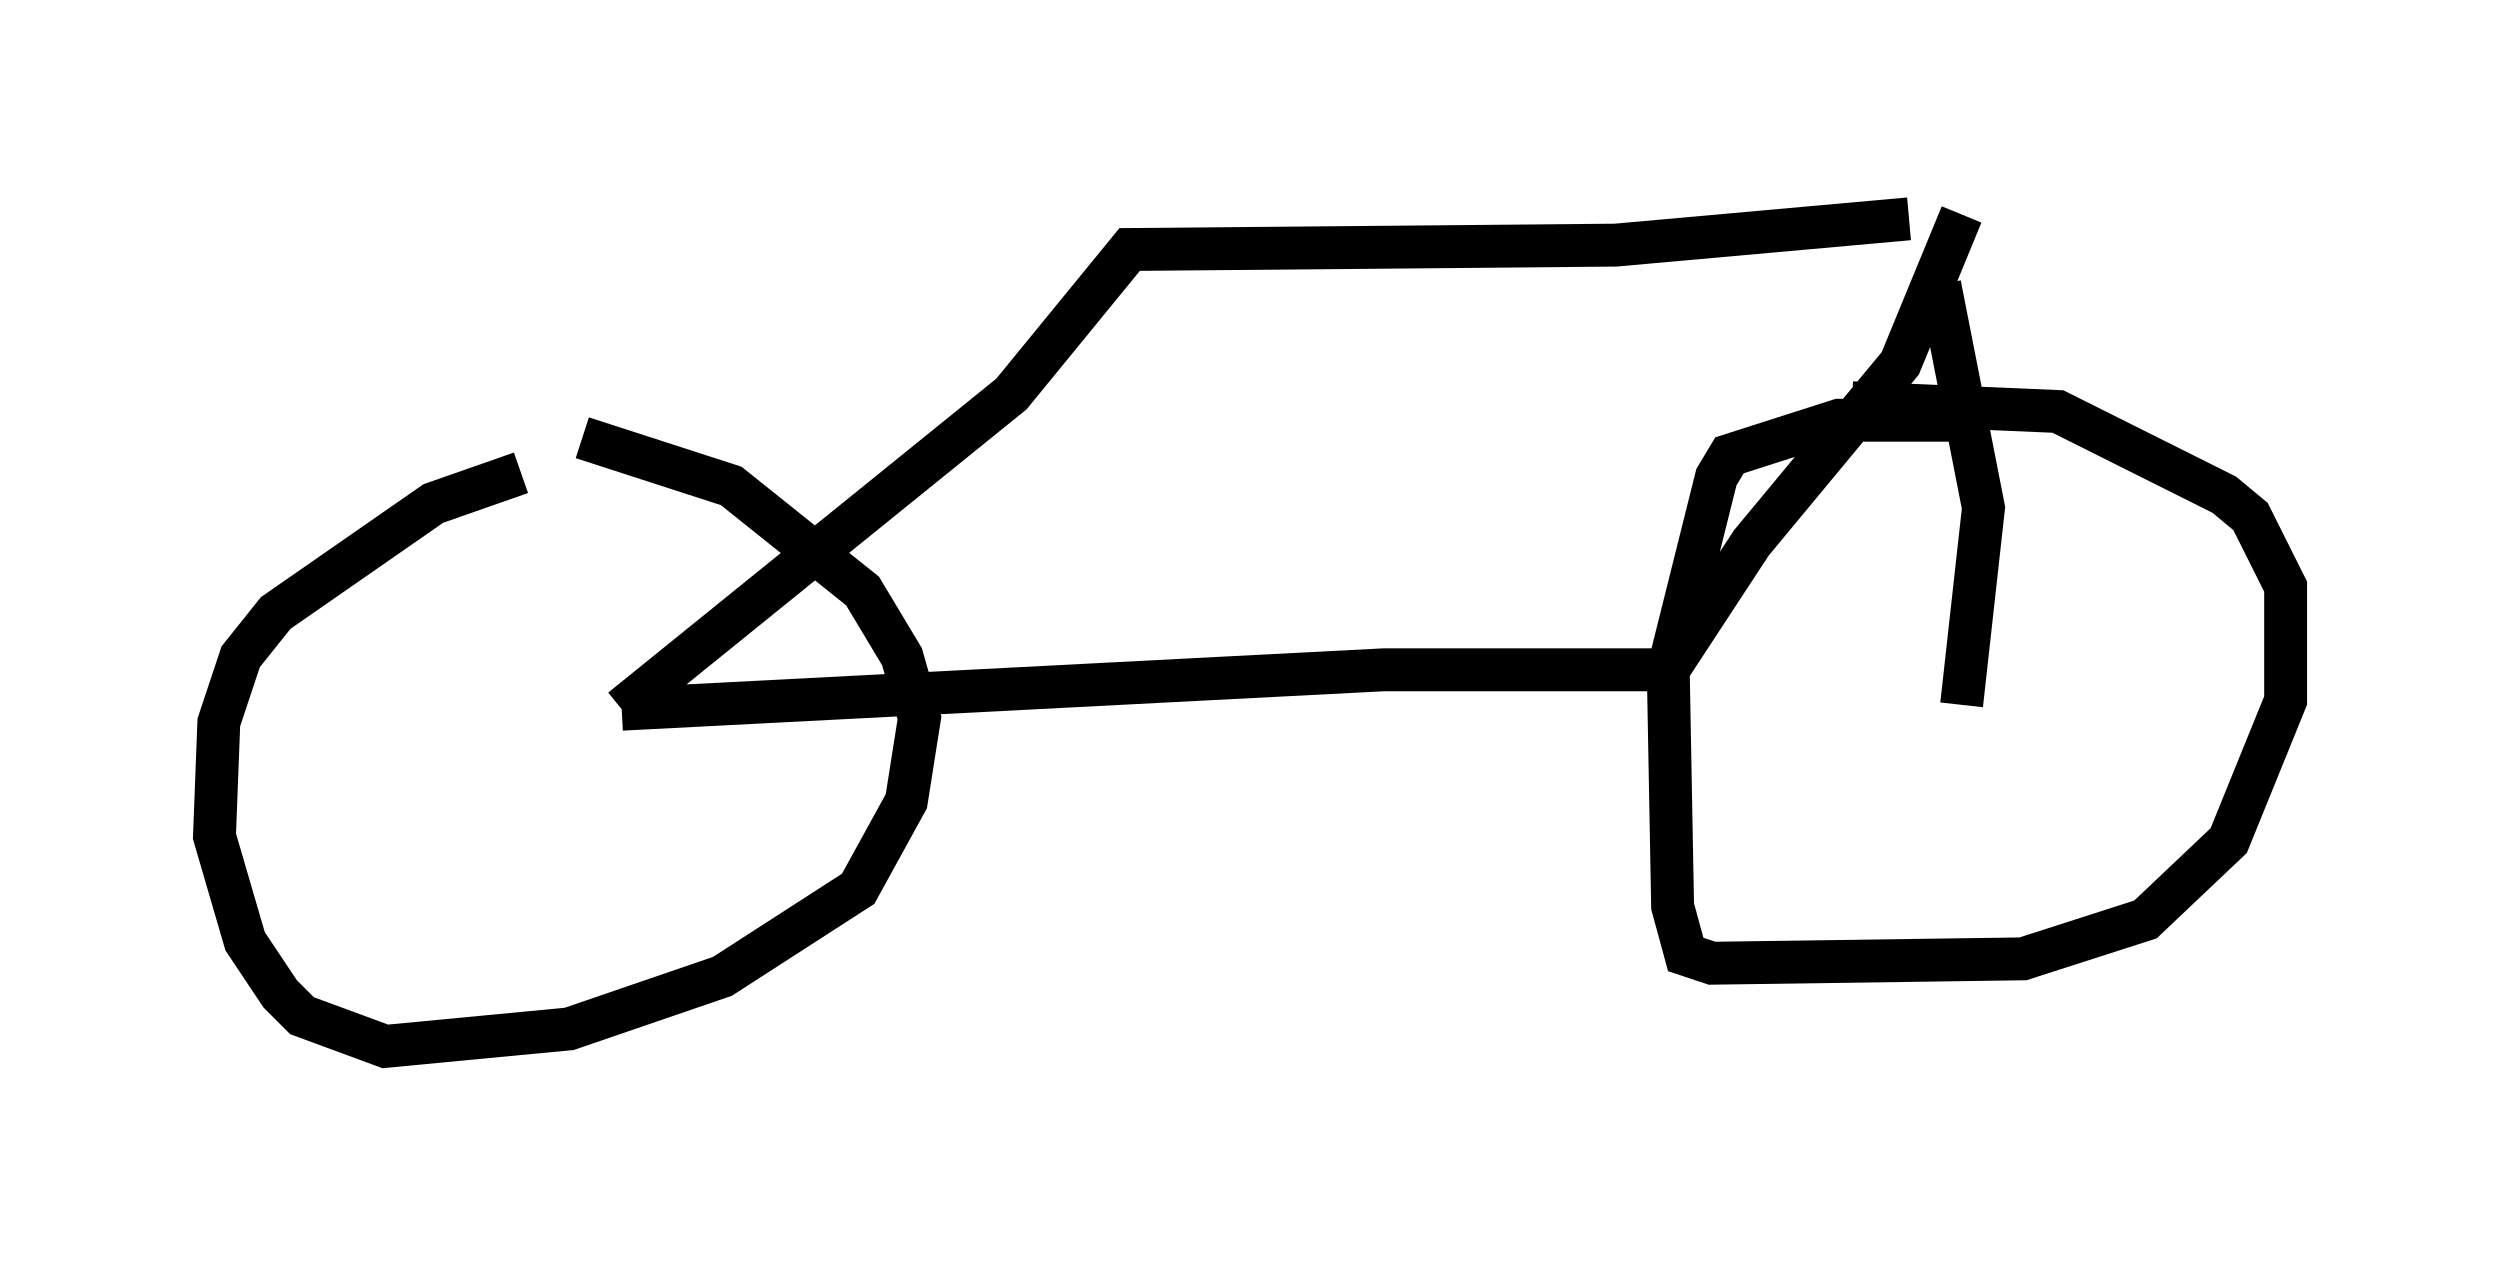 <?xml version="1.0" encoding="utf-8" ?>
<svg baseProfile="full" height="29.396" version="1.1" width="58.286" xmlns="http://www.w3.org/2000/svg" xmlns:ev="http://www.w3.org/2001/xml-events" xmlns:xlink="http://www.w3.org/1999/xlink"><defs /><rect fill="white" height="29.396" width="58.286" x="0" y="0" /><path d="M13.677, 11.125 m-1.531, -0.102 l-2.042, 0.715 -3.675, 2.552 l-0.817, 1.021 -0.51, 1.531 l-0.102, 2.654 0.715, 2.45 l0.817, 1.225 0.51, 0.51 l1.94, 0.715 4.288, -0.408 l3.573, -1.225 3.165, -2.042 l1.123, -2.042 0.306, -1.94 l-0.408, -1.429 -0.919, -1.531 l-3.063, -2.45 -3.471, -1.123 m32.157, -0.408 l-2.858, 0.0 -2.552, 0.817 l-0.306, 0.51 -1.123, 4.492 l0.102, 5.513 0.306, 1.123 l0.613, 0.204 7.248, -0.102 l2.858, -0.919 1.94, -1.838 l1.327, -3.267 0.0, -2.654 l-0.817, -1.633 -0.613, -0.51 l-3.879, -1.94 -4.798, -0.204 m-28.686, 7.146 l9.086, -7.35 2.756, -3.369 l11.331, -0.102 6.84, -0.613 m-30.013, 11.433 l17.763, -0.919 6.635, 0.0 l1.94, -2.96 3.471, -4.185 l1.429, -3.471 m-0.51, 1.633 l1.021, 5.206 -0.51, 4.594 " fill="none" stroke="black" stroke-width="1" /></svg>